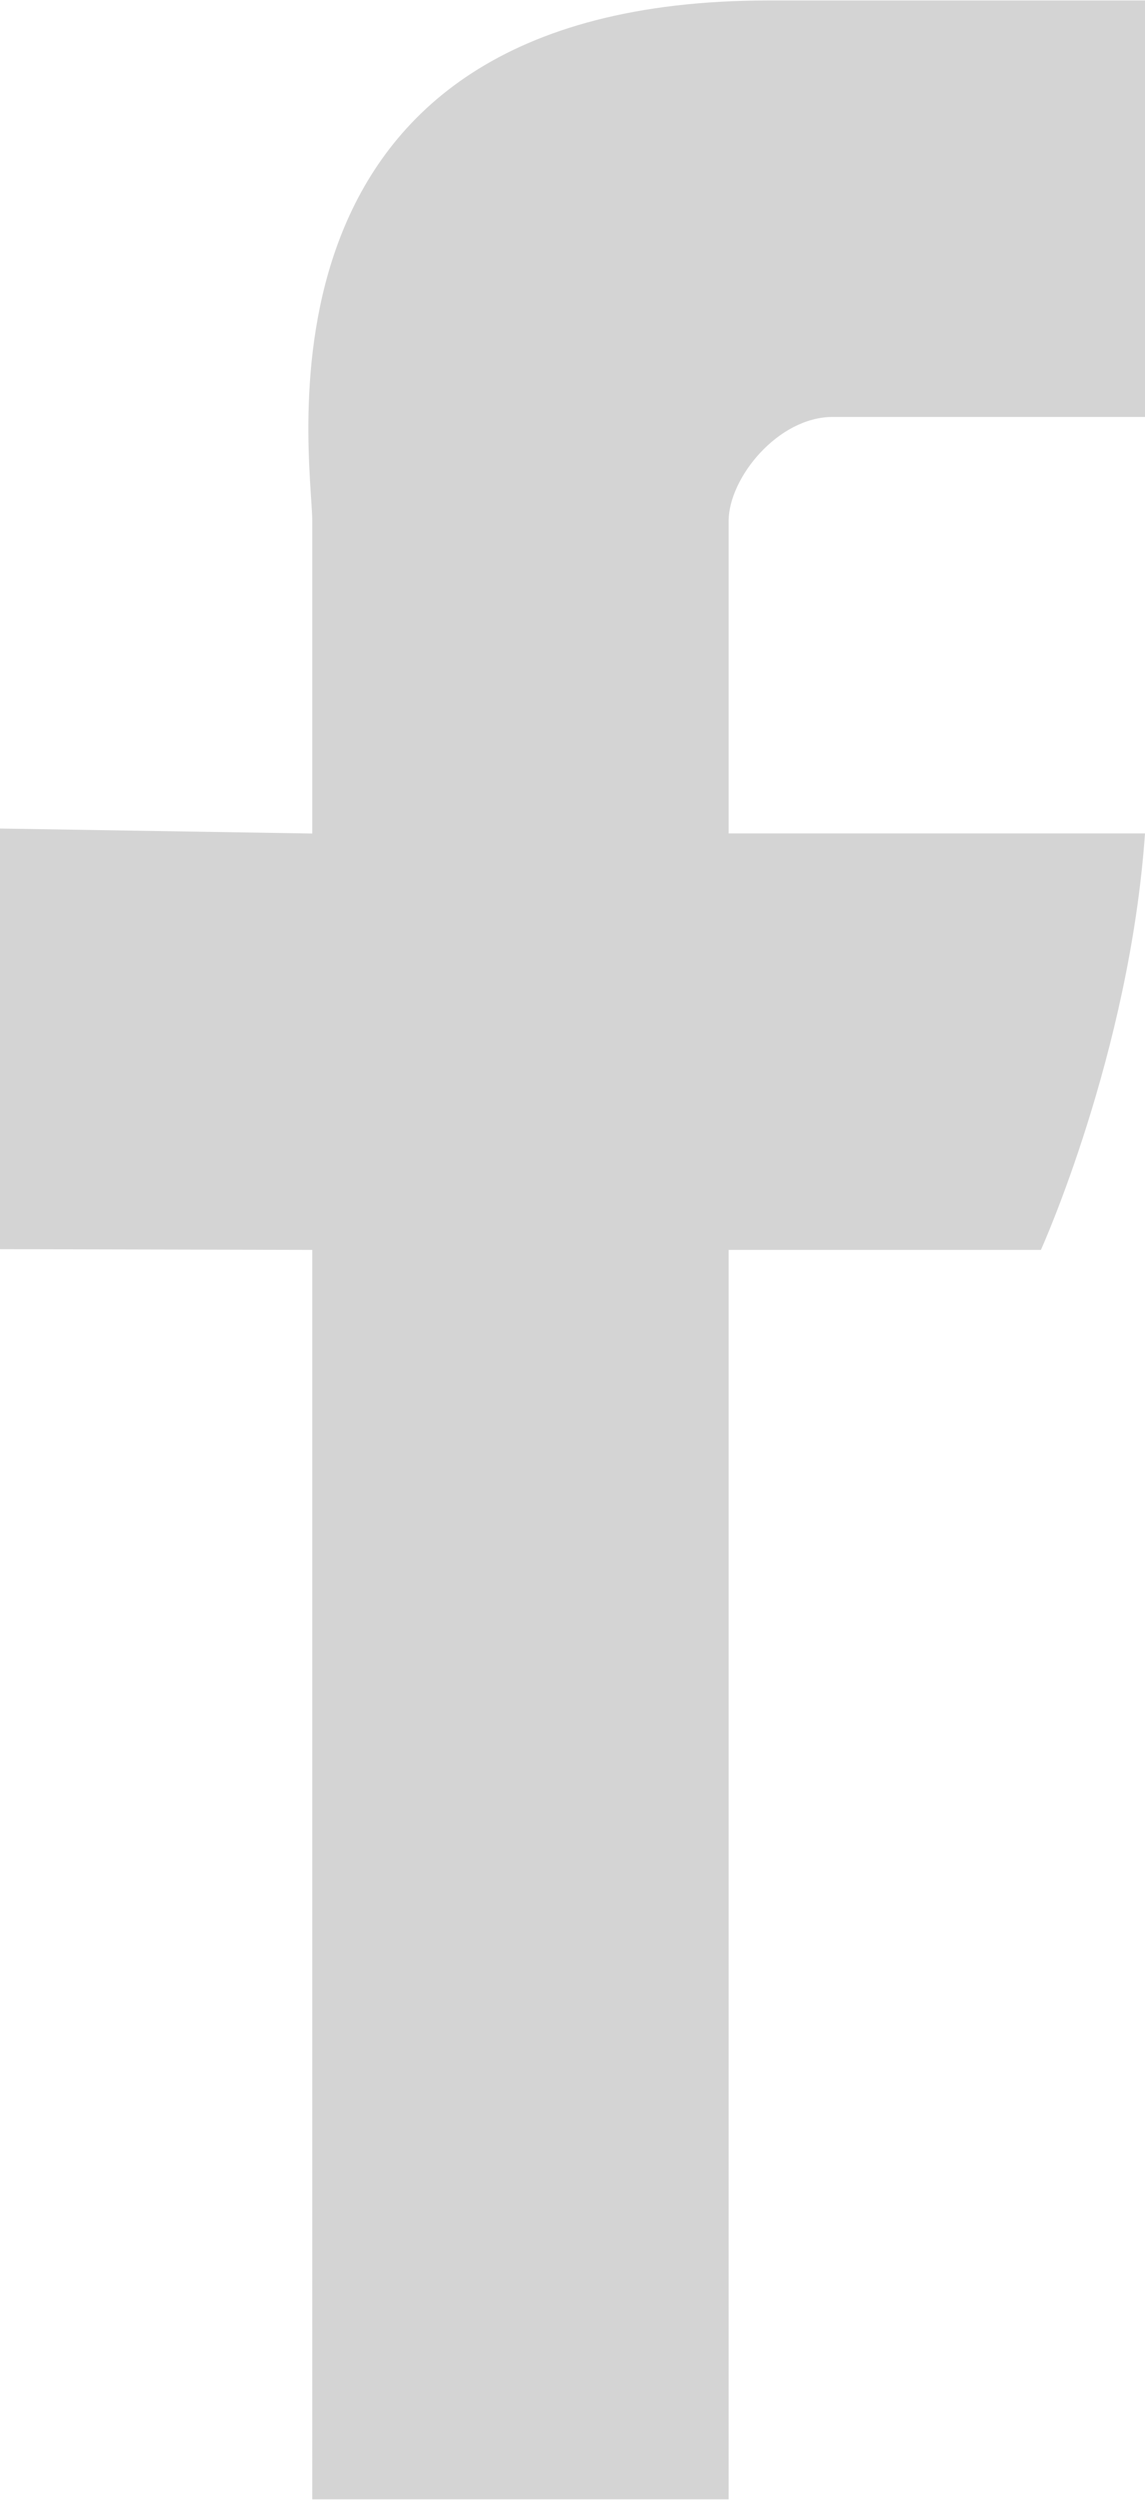 <svg xmlns="http://www.w3.org/2000/svg" xmlns:xlink="http://www.w3.org/1999/xlink" width="7.33" height="16" viewBox="0 0 11 24"><defs><path id="ildha" d="M1850 516v3l-3-.048v4.04l3 .007v12h4v-12h3s.851-1.88 1-4h-4v-3c0-.413.474-1 1-1h3v-4h-3.618c-5.125 0-4.382 4.396-4.382 5z"/></defs><g><g transform="translate(-1847 -511)"><use fill="#d4d4d4" xlink:href="#ildha"/></g></g></svg>